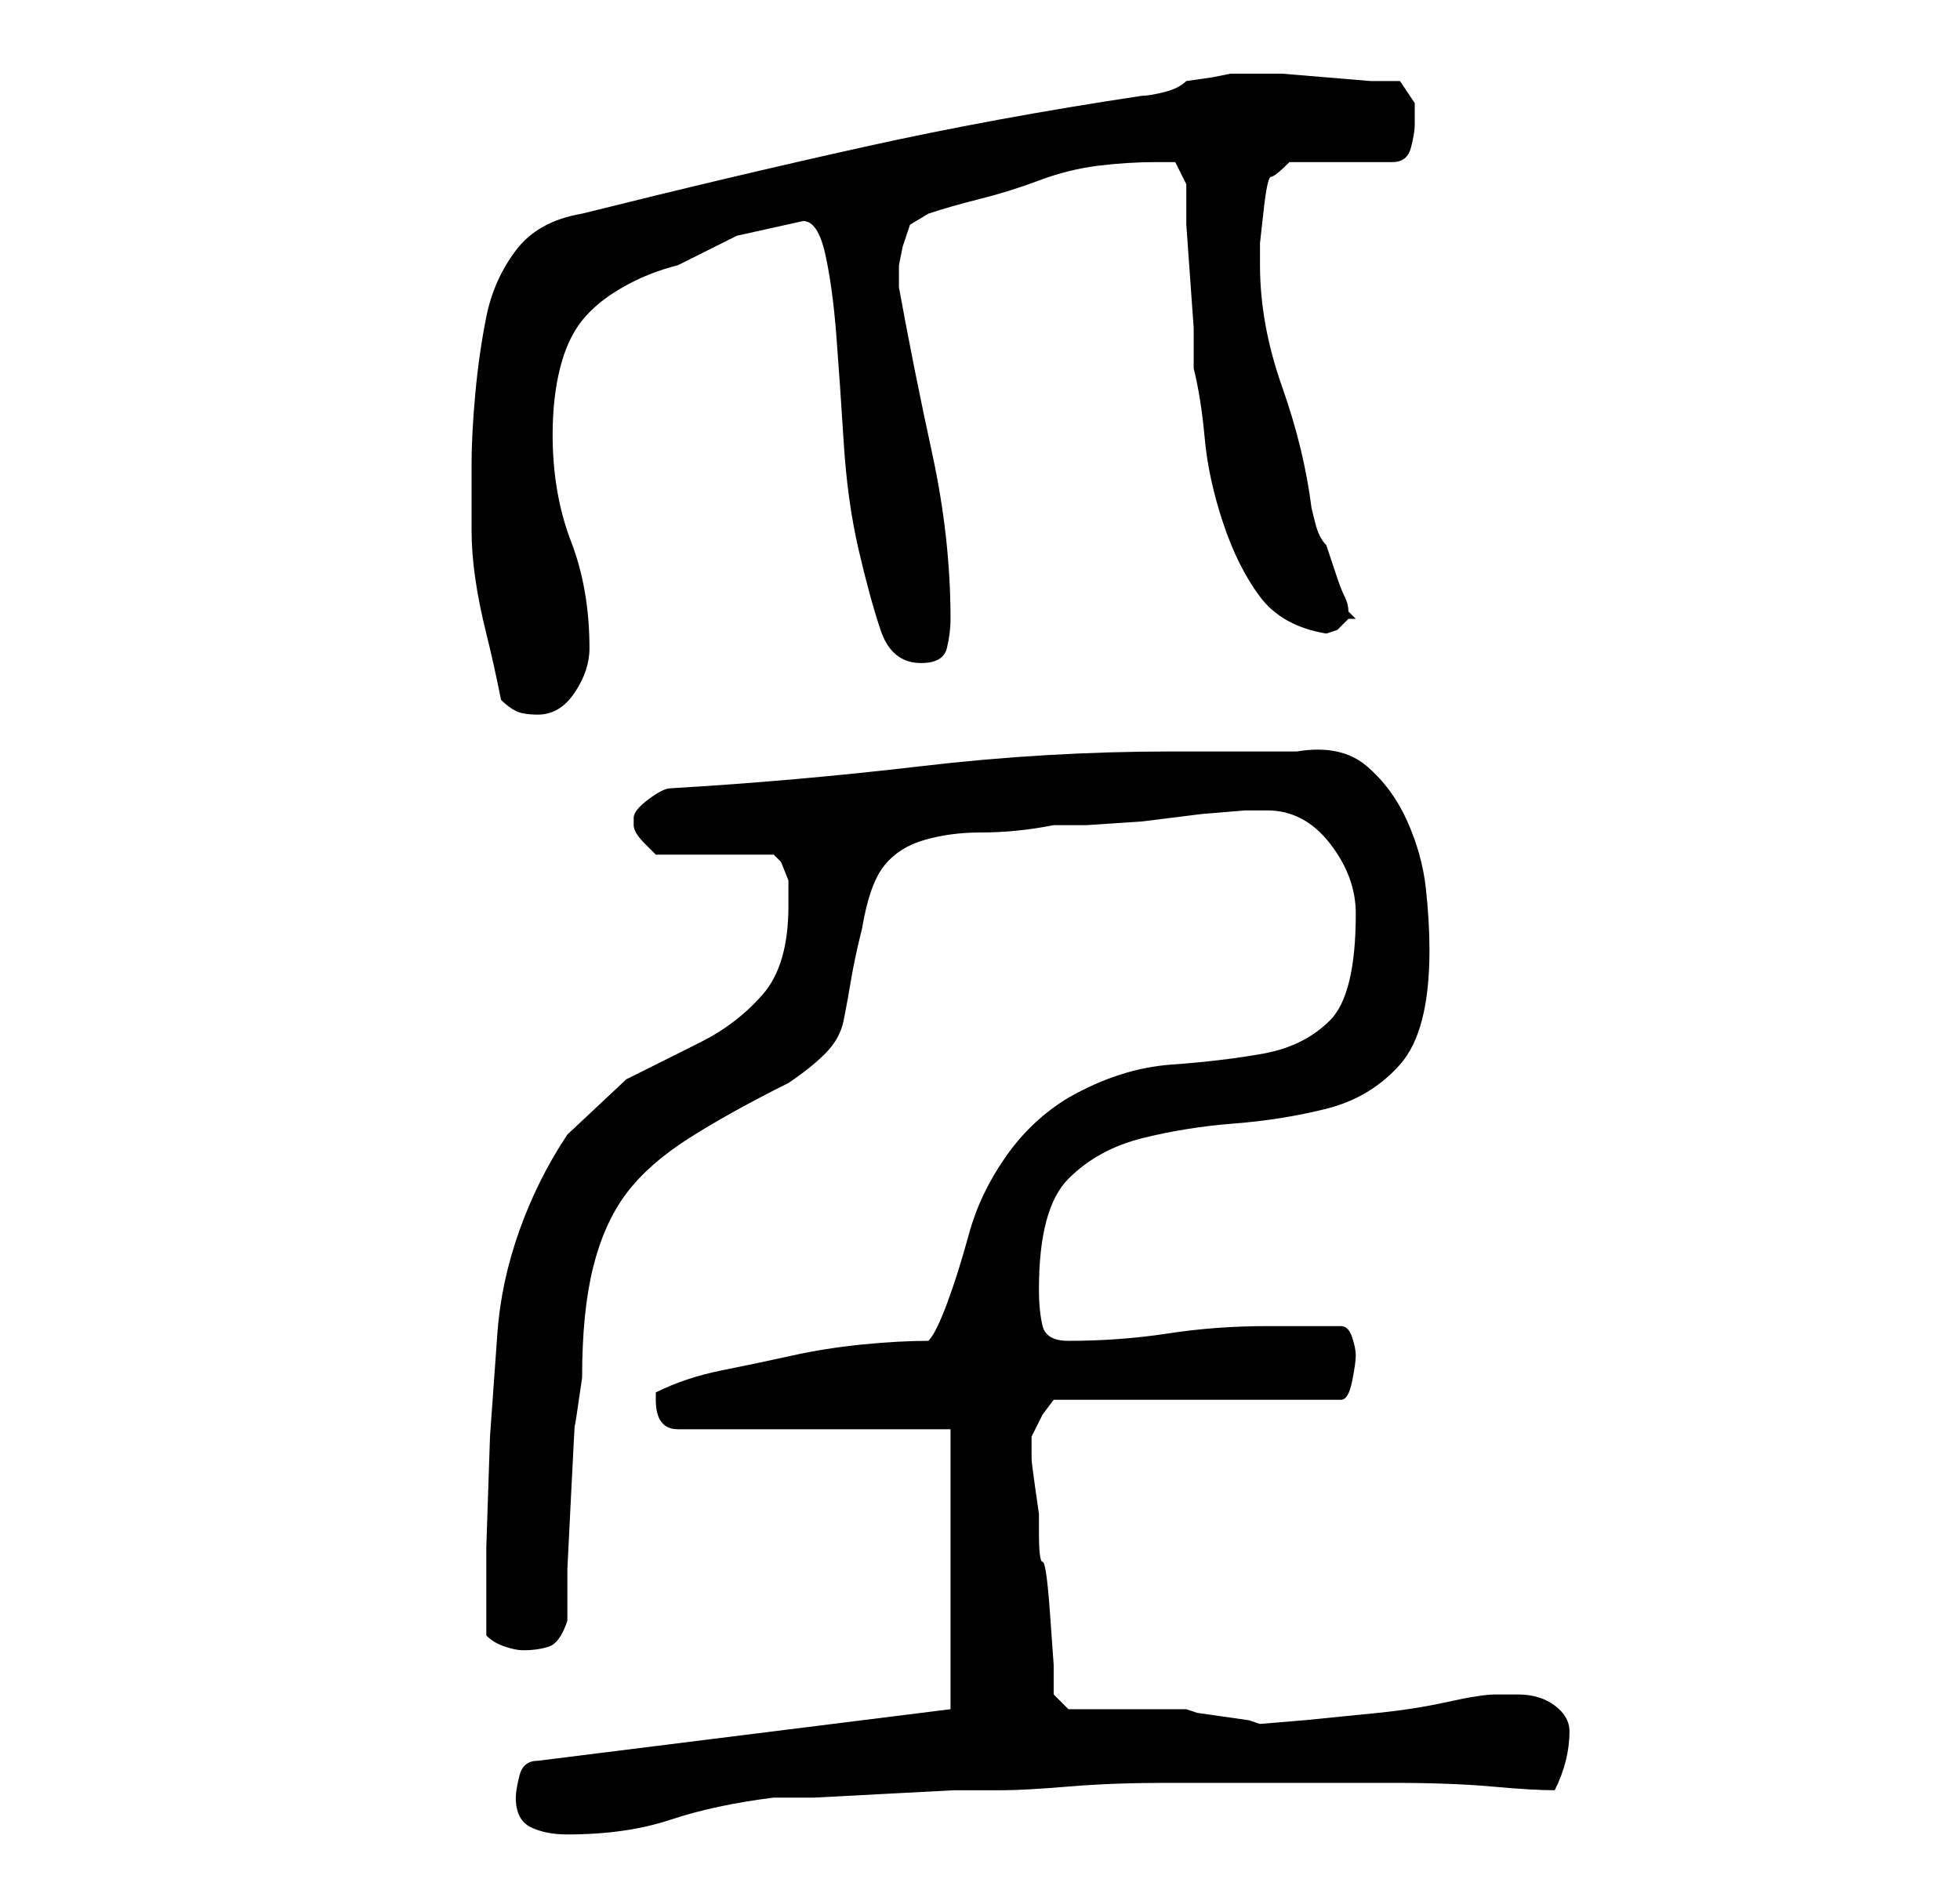 <?xml version="1.0" standalone="no"?>
<!DOCTYPE svg PUBLIC "-//W3C//DTD SVG 1.1//EN" "http://www.w3.org/Graphics/SVG/1.1/DTD/svg11.dtd" >
<svg xmlns="http://www.w3.org/2000/svg" xmlns:xlink="http://www.w3.org/1999/xlink" version="1.1" viewBox="-10 0 266 256">
   <path fill="currentColor"
d="M60 244q0 3 2 4t5 1q8 0 14 -2t14 -3h5.5t9.5 -0.5t9.5 -0.5h6.5q3 0 9 -0.5t13 -0.5h16h15q8 0 13.5 0.5t8.5 0.5q2 -4 2 -8q0 -2 -2 -3.5t-5 -1.5h-3q-2 0 -6.5 1t-9.5 1.5l-10 1t-6 0.5l-1.5 -0.5t-3.5 -0.5t-3.5 -0.5l-1.5 -0.5h-16l-2 -2v-4t-0.5 -7t-1 -7t-0.5 -4
v-2.5t-0.5 -3.5t-0.5 -4v-3t1.5 -3l1.5 -2h39q1 0 1.5 -2.5t0.5 -3.5t-0.5 -2.5t-1.5 -1.5h-10q-7 0 -13.5 1t-13.5 1q-3 0 -3.5 -2t-0.5 -5q0 -11 4 -15t10 -5.5t12.5 -2t12.5 -2t10 -6t4 -15.5q0 -4 -0.5 -8.5t-2.5 -9t-5.5 -7.5t-9.5 -2h-17q-17 0 -34 2t-34 3
q-1 0 -3 1.5t-2 2.5v1q0 1 1.5 2.5l1.5 1.5h16l1 1t1 2.5v2.5v1q0 8 -3.5 12t-8.5 6.5l-10 5t-8 7.5q-4 6 -6.5 13t-3 14l-1 14t-0.5 15v12q1 1 2.5 1.5t2.5 0.5q2 0 3.5 -0.5t2.5 -3.5v-7t0.5 -10t0.5 -9.5t1 -6.5q0 -9 1.5 -15t4.5 -10t8.5 -7.5t13.5 -7.5q3 -2 5 -4
t2.5 -4.5t1 -5.5t1.5 -7q1 -6 3 -8.5t5.5 -3.5t7.5 -1q5 0 10 -1h4.5t7.5 -0.5l8 -1t6 -0.5h1h2q5 0 8.5 4.5t3.5 9.5q0 11 -3.5 14.5t-9 4.5t-12.5 1.5t-14 4.5q-5 3 -8.5 8t-5 10.5t-3 9.5t-2.5 5q-4 0 -9 0.5t-9.5 1.5t-9.5 2t-9 3v0.5v0.5q0 4 3 4h37v38l-56 7
q-2 0 -2.5 2t-0.5 3zM58 95q1 1 2 1.5t3 0.5q3 0 5 -3t2 -6q0 -8 -2.5 -14.5t-2.5 -14.5q0 -5 1 -9t3 -6.5t5.5 -4.5t7.5 -3l8 -4t9 -2q2 0 3 4.5t1.5 11t1 14.5t2 14.5t3 11t5.5 4.5q3 0 3.5 -2t0.5 -4q0 -11 -2.5 -22.5t-4.5 -22.5v-1v-1v-1t0.5 -2.5l1 -3t2.5 -1.5
q3 -1 7 -2t8 -2.5t8 -2t8 -0.5h2.5t1.5 3v5.5t0.5 7t0.5 7v5.5q1 4 1.5 9.5t2.5 11.5t5 10t9 5l1.5 -0.5t1.5 -1.5h0.5h0.5l-1 -1q0 -1 -0.5 -2t-1 -2.5l-1 -3l-0.5 -1.5q-1 -1 -1.5 -3l-0.5 -2q-1 -8 -4 -16.5t-3 -16.5v-3t0.5 -4.5t1 -4.5t2.5 -2h14q2 0 2.5 -2t0.5 -3v-3
t-2 -3h-4t-6 -0.5t-6 -0.5h-5h-1h-1l-2.5 0.5t-3.5 0.5q-1 1 -3 1.5t-3 0.5q-20 3 -38 7t-38 9q-6 1 -9 5t-4 9t-1.5 10.5t-0.5 9.5v9q0 3 0.5 6.5t1.5 7.5t2 9z" />
</svg>
